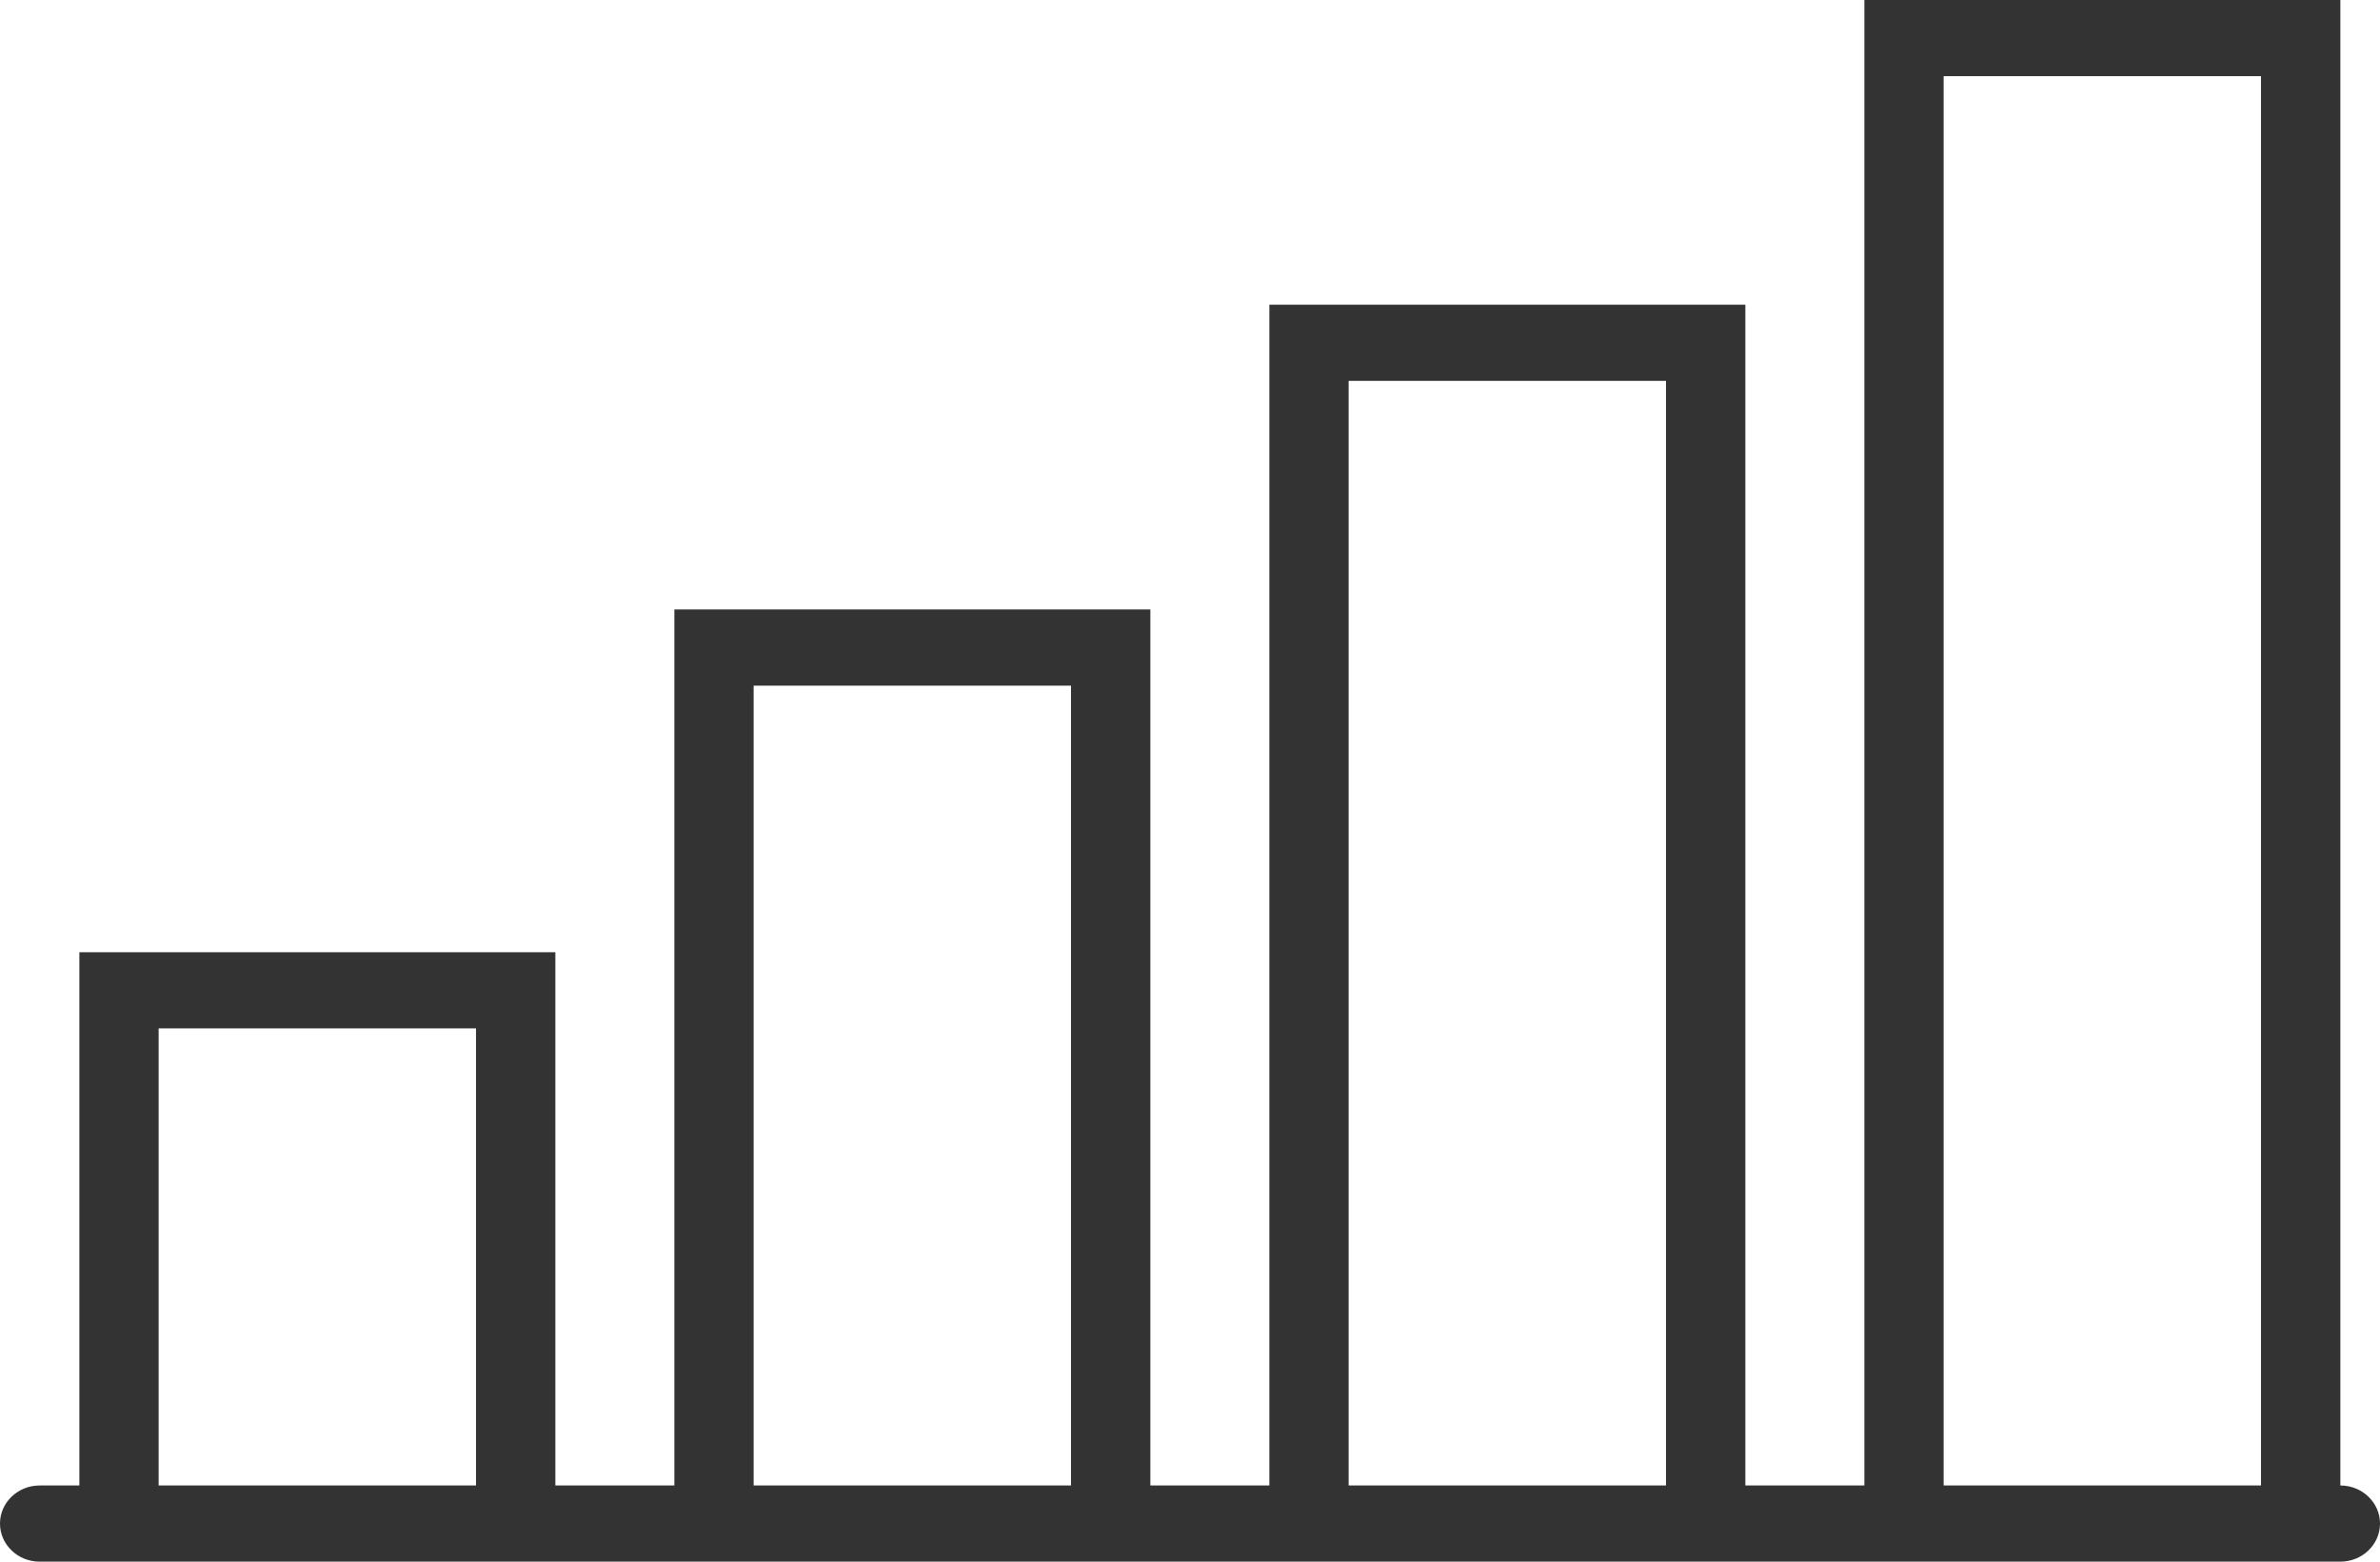 <?xml version="1.0" encoding="UTF-8"?>
<svg width="32px" height="21px" viewBox="0 0 32 21" version="1.1" xmlns="http://www.w3.org/2000/svg" xmlns:xlink="http://www.w3.org/1999/xlink">
    <!-- Generator: Sketch 52.2 (67145) - http://www.bohemiancoding.com/sketch -->
    <title>Barchart</title>
    <desc>Created with Sketch.</desc>
    <g id="Page-1" stroke="none" stroke-width="1" fill="none" fill-rule="evenodd">
        <g id="11_Chart-Dropdown" transform="translate(-428, -445)" fill="#333333" fill-rule="nonzero">
            <g id="Group-46" transform="translate(318, 444)">
                <g id="Barchart" transform="translate(110, 1)">
                    <path d="M31.467,19.976 L31.467,0 L25.067,0 L25.067,19.976 L23.467,19.976 L23.467,4.098 L17.067,4.098 L17.067,19.976 L15.467,19.976 L15.467,8.195 L9.067,8.195 L9.067,19.976 L7.467,19.976 L7.467,12.805 L1.067,12.805 L1.067,19.976 L0.533,19.976 C0.239,19.976 0,20.205 0,20.488 C0,20.771 0.239,21 0.533,21 L1.067,21 L7.467,21 L9.067,21 L15.467,21 L17.067,21 L23.467,21 L25.067,21 L31.467,21 C31.761,21 32,20.771 32,20.488 C32,20.205 31.761,19.976 31.467,19.976 Z M2.133,19.976 L2.133,13.829 L6.4,13.829 L6.4,19.976 L2.133,19.976 Z M10.133,19.976 L10.133,9.22 L14.4,9.22 L14.4,19.976 L10.133,19.976 Z M18.133,19.976 L18.133,5.122 L22.4,5.122 L22.4,19.976 L18.133,19.976 Z M26.133,19.976 L26.133,1.024 L30.4,1.024 L30.4,19.976 L26.133,19.976 Z" id="Shape"></path>
                </g>
            </g>
        </g>
    </g>
</svg>